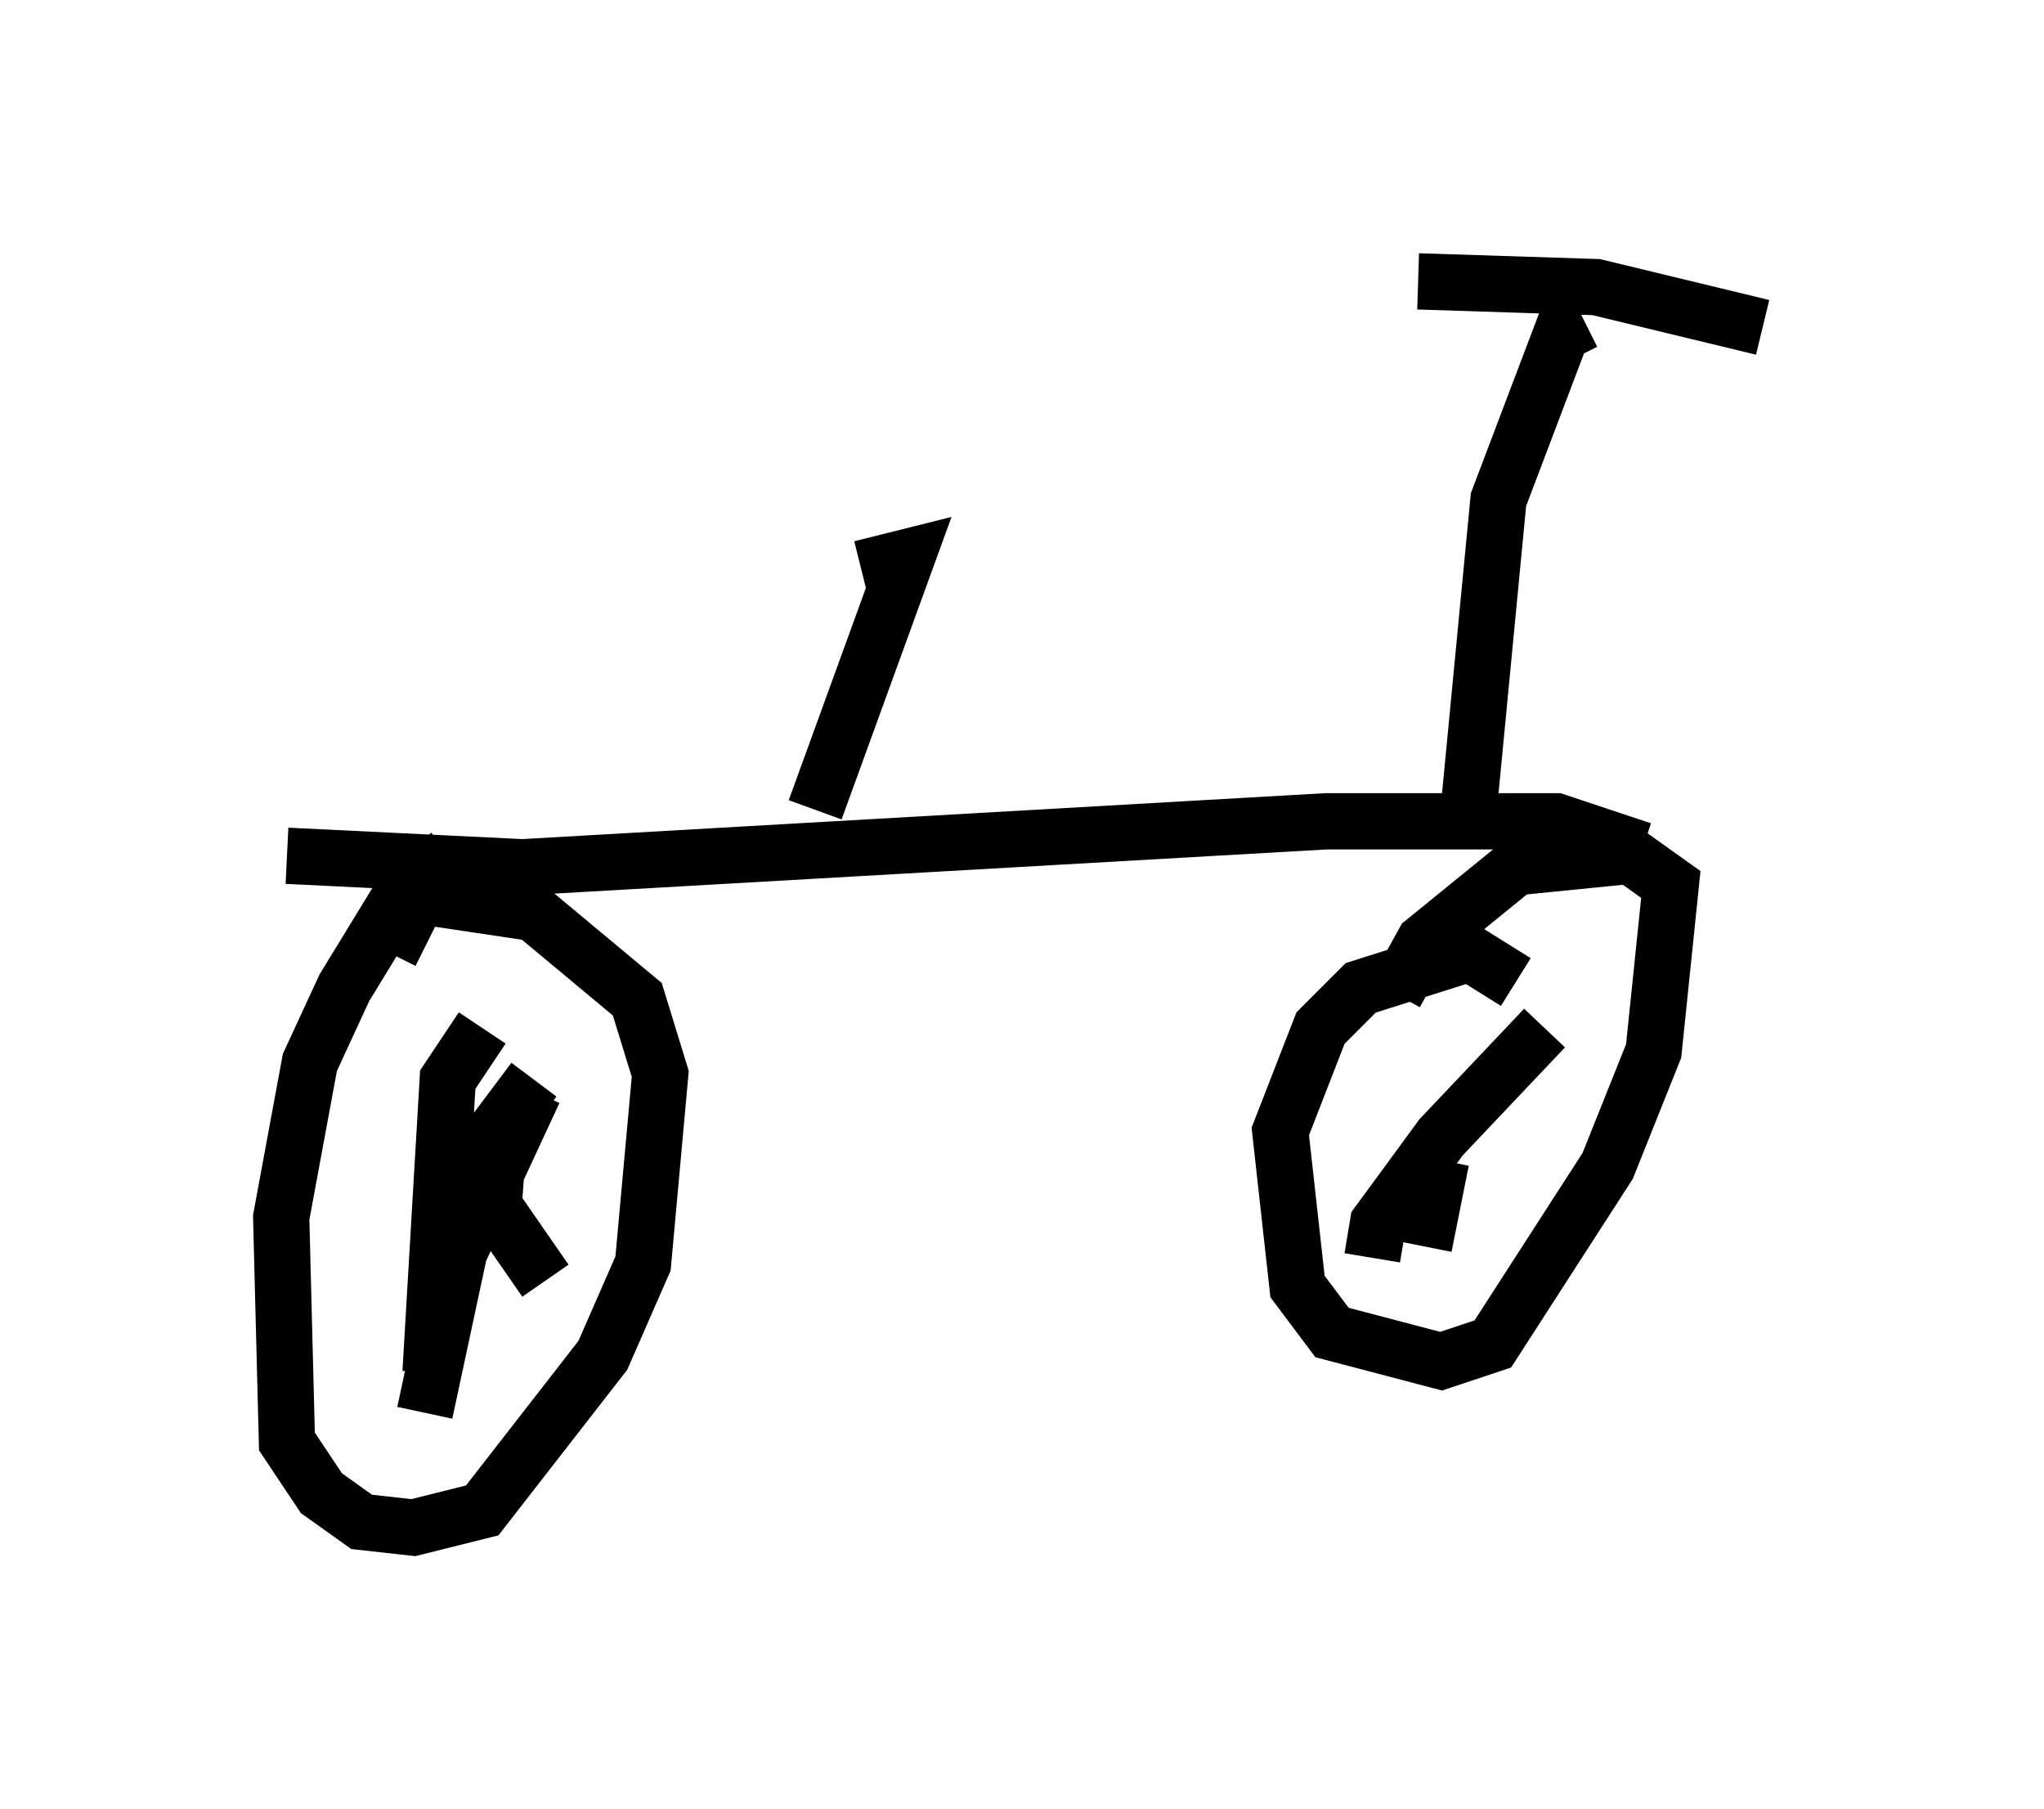 <?xml version="1.0" encoding="utf-8" ?>
<svg baseProfile="full" height="32.152" version="1.1" width="36.338" xmlns="http://www.w3.org/2000/svg" xmlns:ev="http://www.w3.org/2001/xml-events" xmlns:xlink="http://www.w3.org/1999/xlink"><defs /><rect fill="white" height="32.152" width="36.338" x="0" y="0" /><path d="M8.777, 15.106 m-0.817, 0.102 l-0.715, 0.51 -1.123, 1.838 l-0.613, 1.327 -0.51, 2.756 l0.102, 3.981 0.613, 0.919 l0.715, 0.51 0.919, 0.102 l1.225, -0.306 2.144, -2.756 l0.715, -1.633 0.306, -3.369 l-0.408, -1.327 -1.838, -1.531 l-2.042, -0.306 -0.51, 1.021 m2.552, 2.45 l-1.327, 2.858 -0.613, 2.858 m1.021, -6.84 l-0.613, 0.919 -0.306, 5.206 m1.838, -5.206 l-0.613, 0.817 -0.102, 1.429 l0.919, 1.327 m17.252, -5.308 l-0.817, -0.51 -1.94, 0.613 l-0.715, 0.715 -0.715, 1.838 l0.306, 2.756 0.613, 0.817 l1.94, 0.51 0.919, -0.306 l2.042, -3.165 0.817, -2.042 l0.306, -2.96 -0.715, -0.51 l-2.042, 0.204 -1.633, 1.327 l-0.51, 0.919 m0.715, 3.981 l0.0, 0.0 m1.94, -3.369 l-1.838, 1.94 -1.123, 1.531 l-0.102, 0.613 m1.225, -1.735 l-0.306, 1.531 m-20.213, -6.942 l4.185, 0.204 14.292, -0.817 l4.083, 0.0 1.531, 0.51 m-3.063, -0.919 l0.51, -5.308 1.123, -2.96 l0.408, -0.204 m-2.96, -0.715 l3.165, 0.102 2.96, 0.715 m-16.844, 8.575 l1.633, -4.492 -0.817, 0.204 " fill="none" stroke="black" stroke-width="1" /></svg>